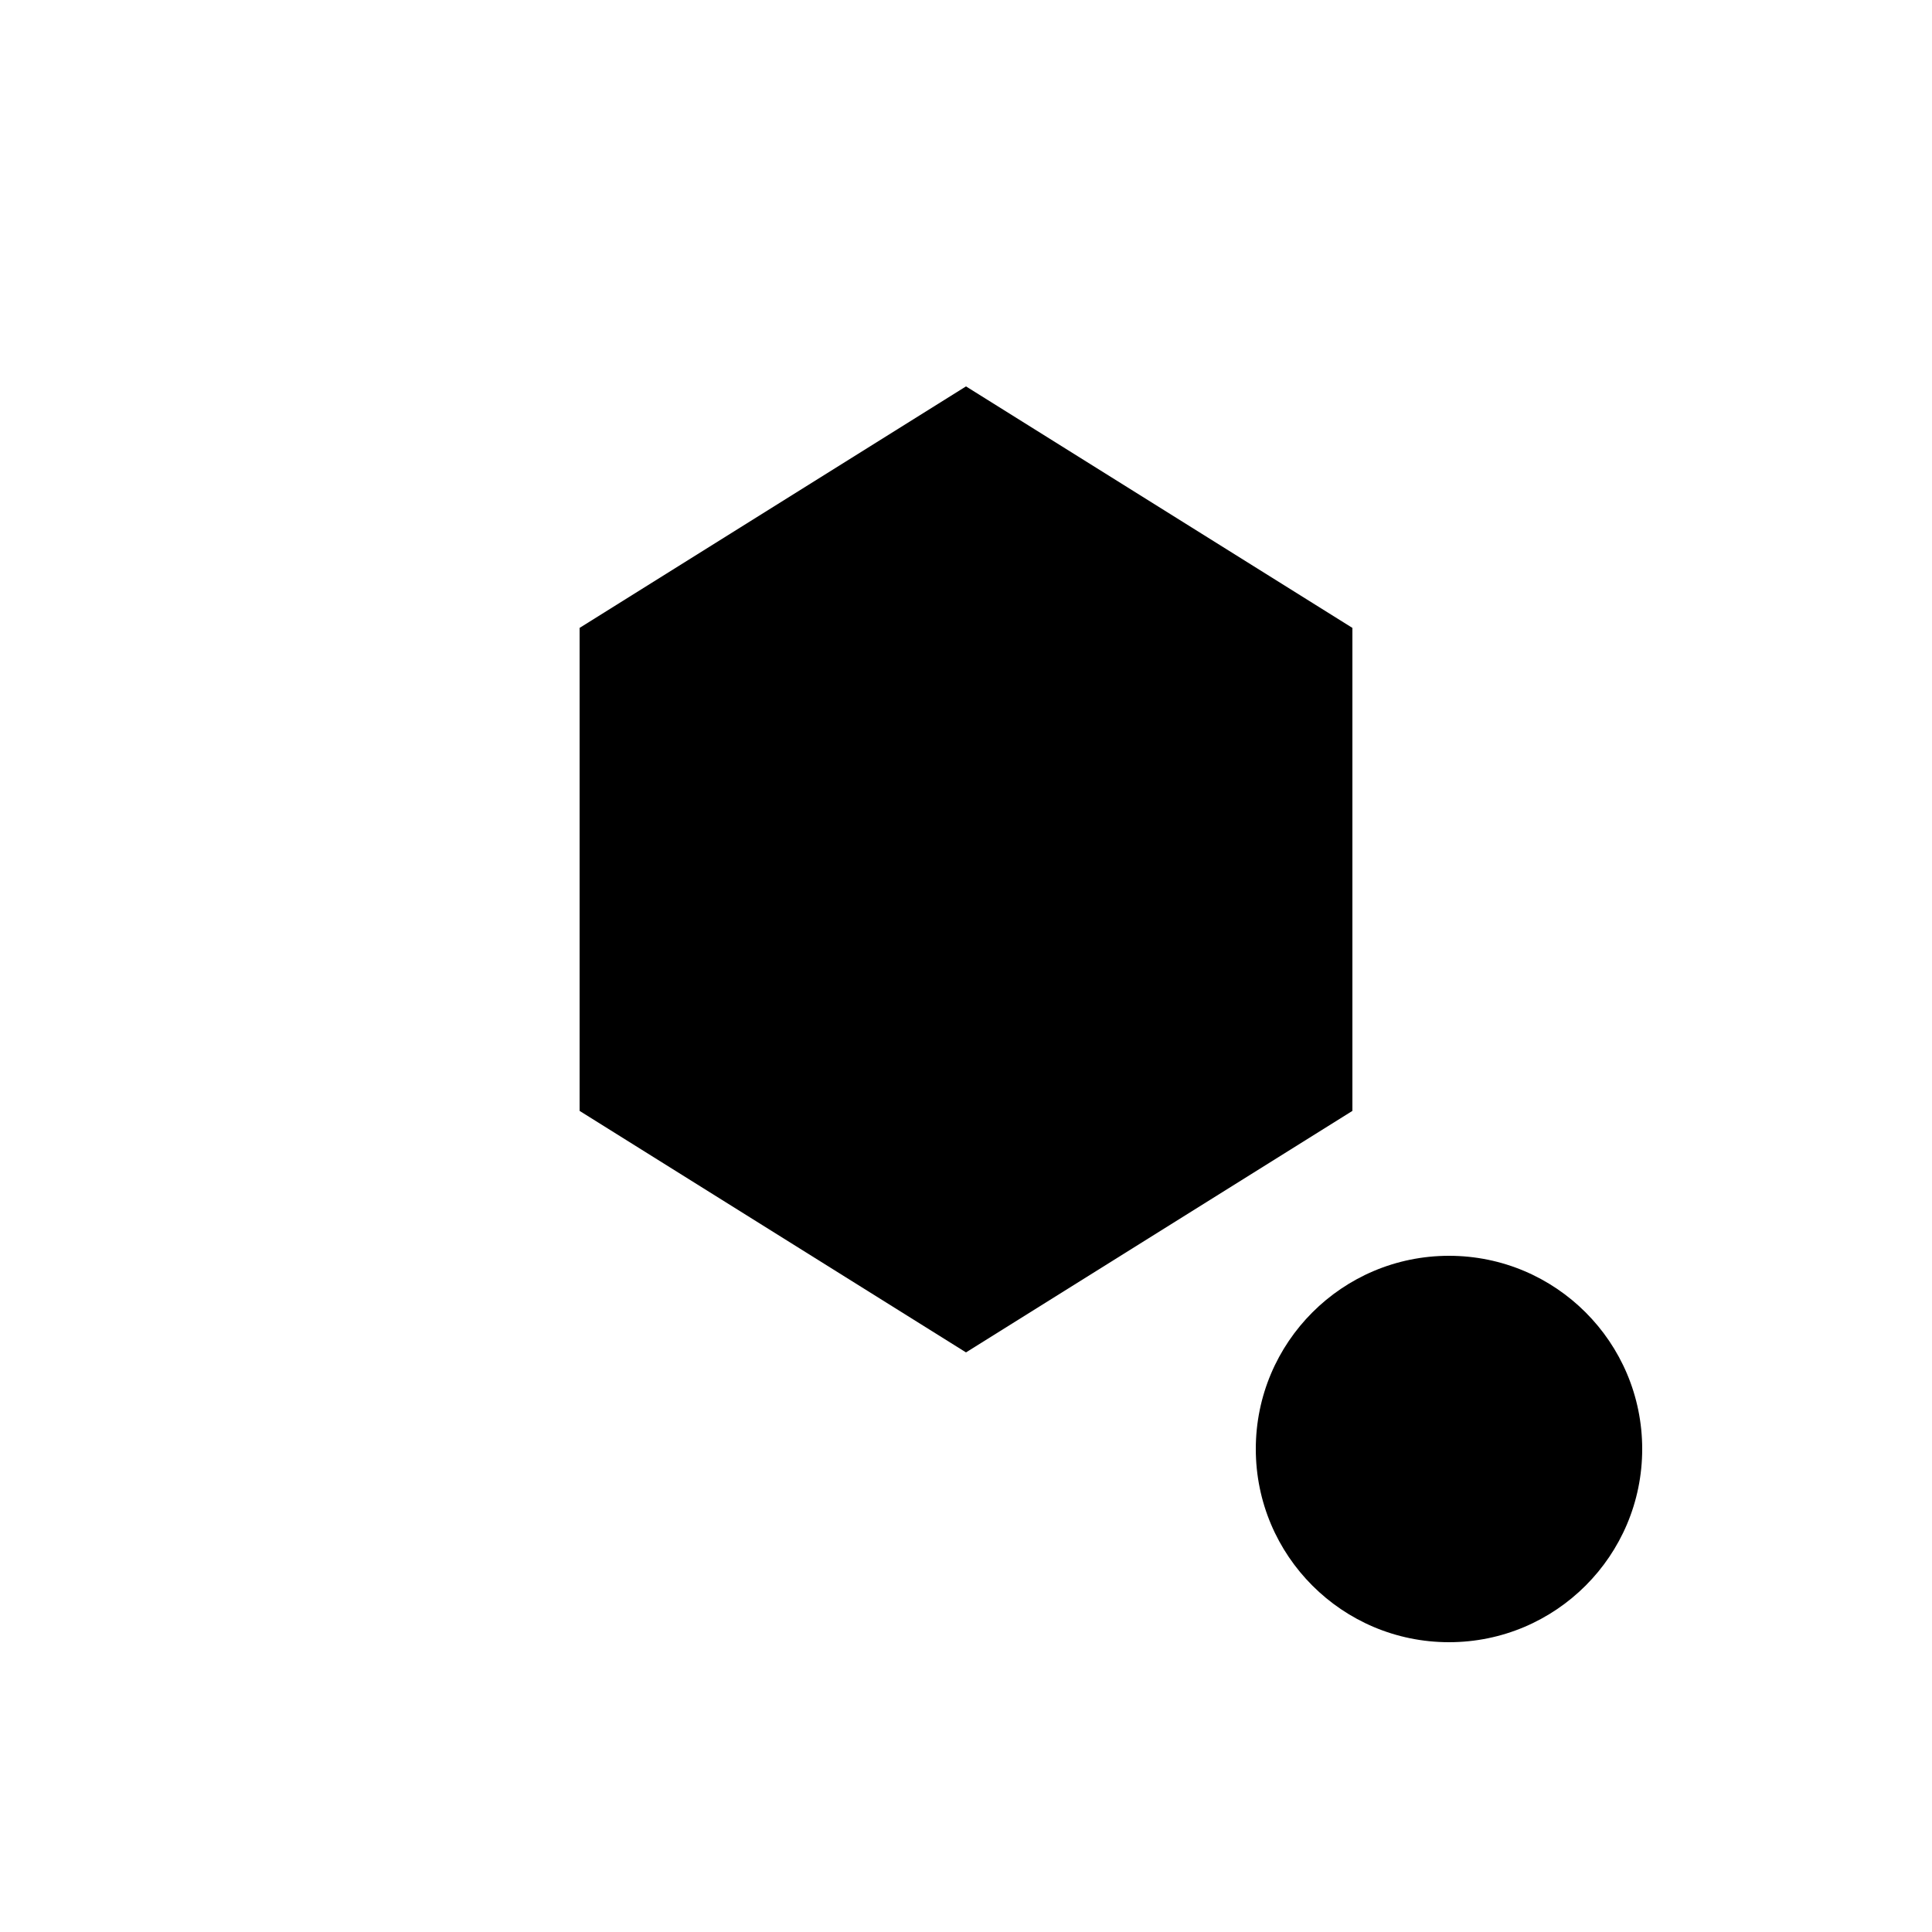 <svg xmlns="http://www.w3.org/2000/svg" viewBox="0 0 20 20">
  <path d="M6 6.5L10 4l4 2.5v5L10 14l-4-2.5z" fill="color0" fill-opacity="0.9"/>
  <circle cx="15" cy="15" r="2" fill="color0" fill-opacity="0.7"/>
</svg>